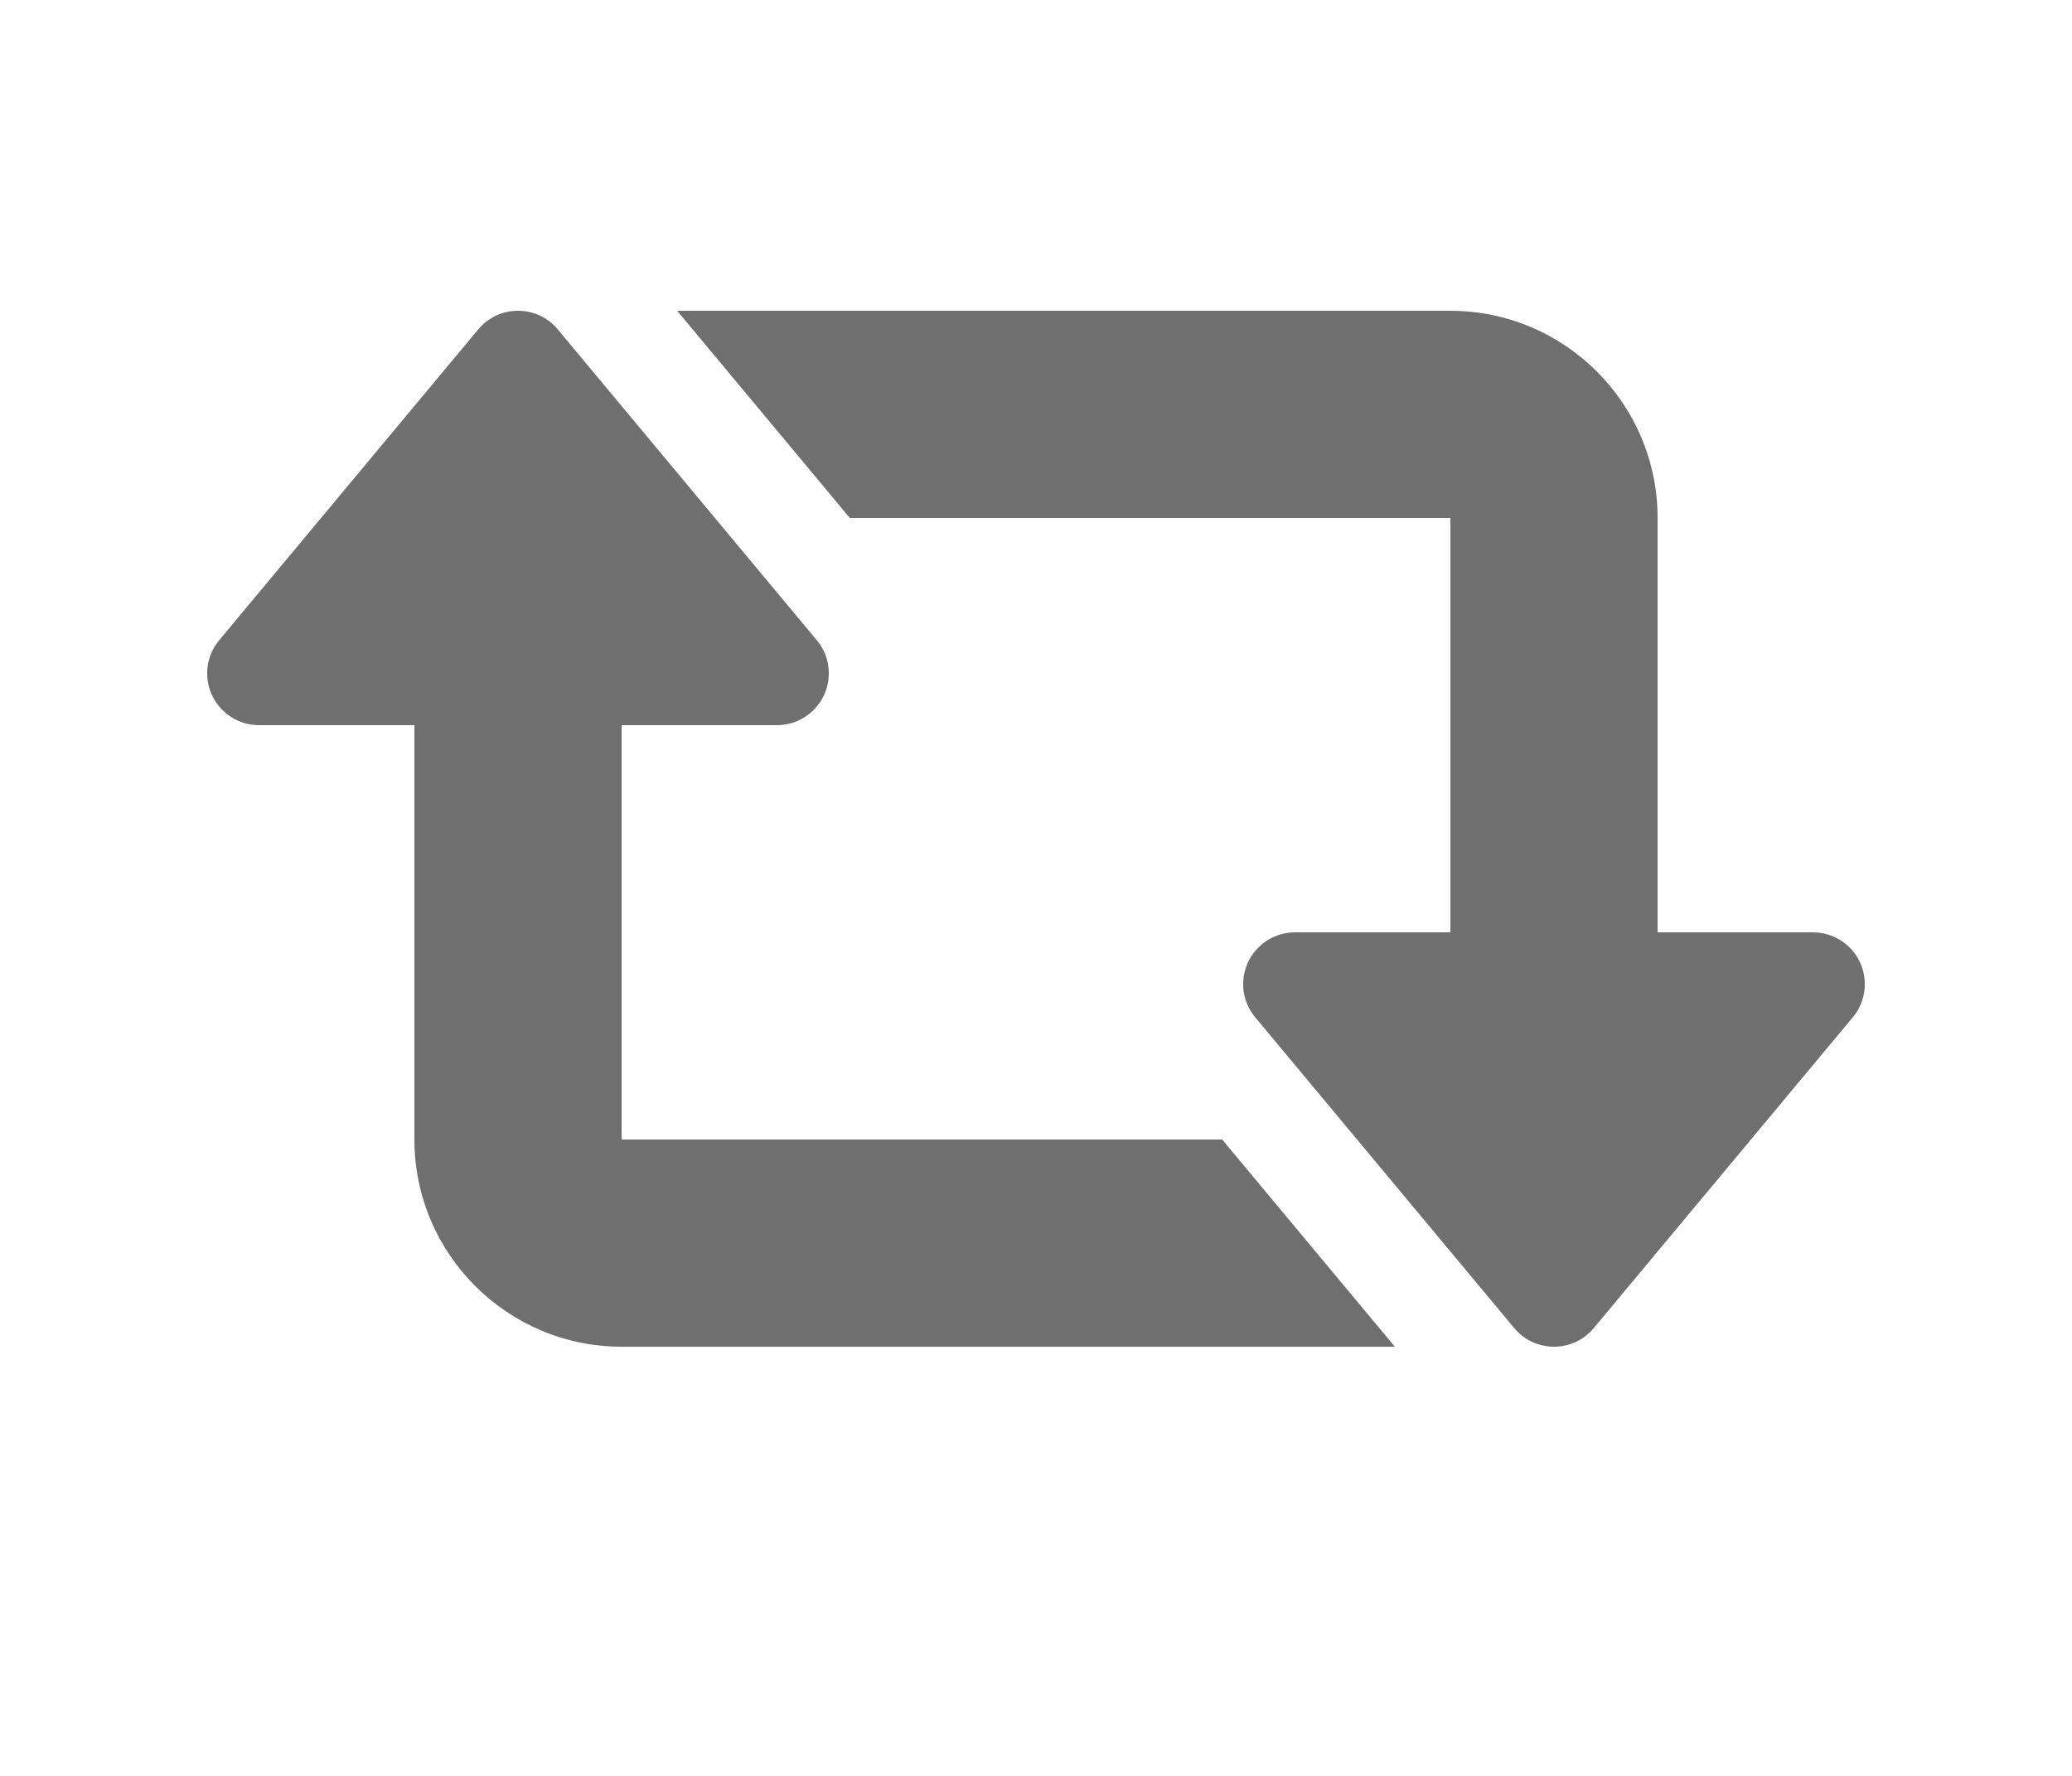 <?xml version="1.0" encoding="UTF-8"?>
<svg version="1.1" viewBox="0 0 700 600" fill="#6f6f6f" xmlns="http://www.w3.org/2000/svg">
 <g>
  <path d="m628.36 325.08c-2.906-6.156-9.066-10.078-15.855-10.078h-52.5v-140c0-38.605-31.395-70-70-70h-261.24l58.344 70h202.89v140h-52.5c-6.789 0-12.949 3.922-15.855 10.078-2.871 6.16-1.961 13.406 2.414 18.621l87.5 105c3.328 4.027 8.262 6.301 13.441 6.301s10.113-2.273 13.441-6.301l87.5-105c4.375-5.215 5.285-12.461 2.414-18.621z"/>
  <path d="m210 385v-140h52.5c6.789 0 12.949-3.922 15.855-10.078 2.871-6.16 1.961-13.406-2.414-18.621l-87.5-105c-3.328-4.027-8.227-6.301-13.441-6.301s-10.113 2.273-13.441 6.301l-87.5 105c-4.375 5.215-5.285 12.461-2.414 18.621 2.906 6.156 9.066 10.078 15.855 10.078h52.5v140c0 38.605 31.395 70 70 70h261.24l-58.344-70z"/>
 </g>
</svg>
